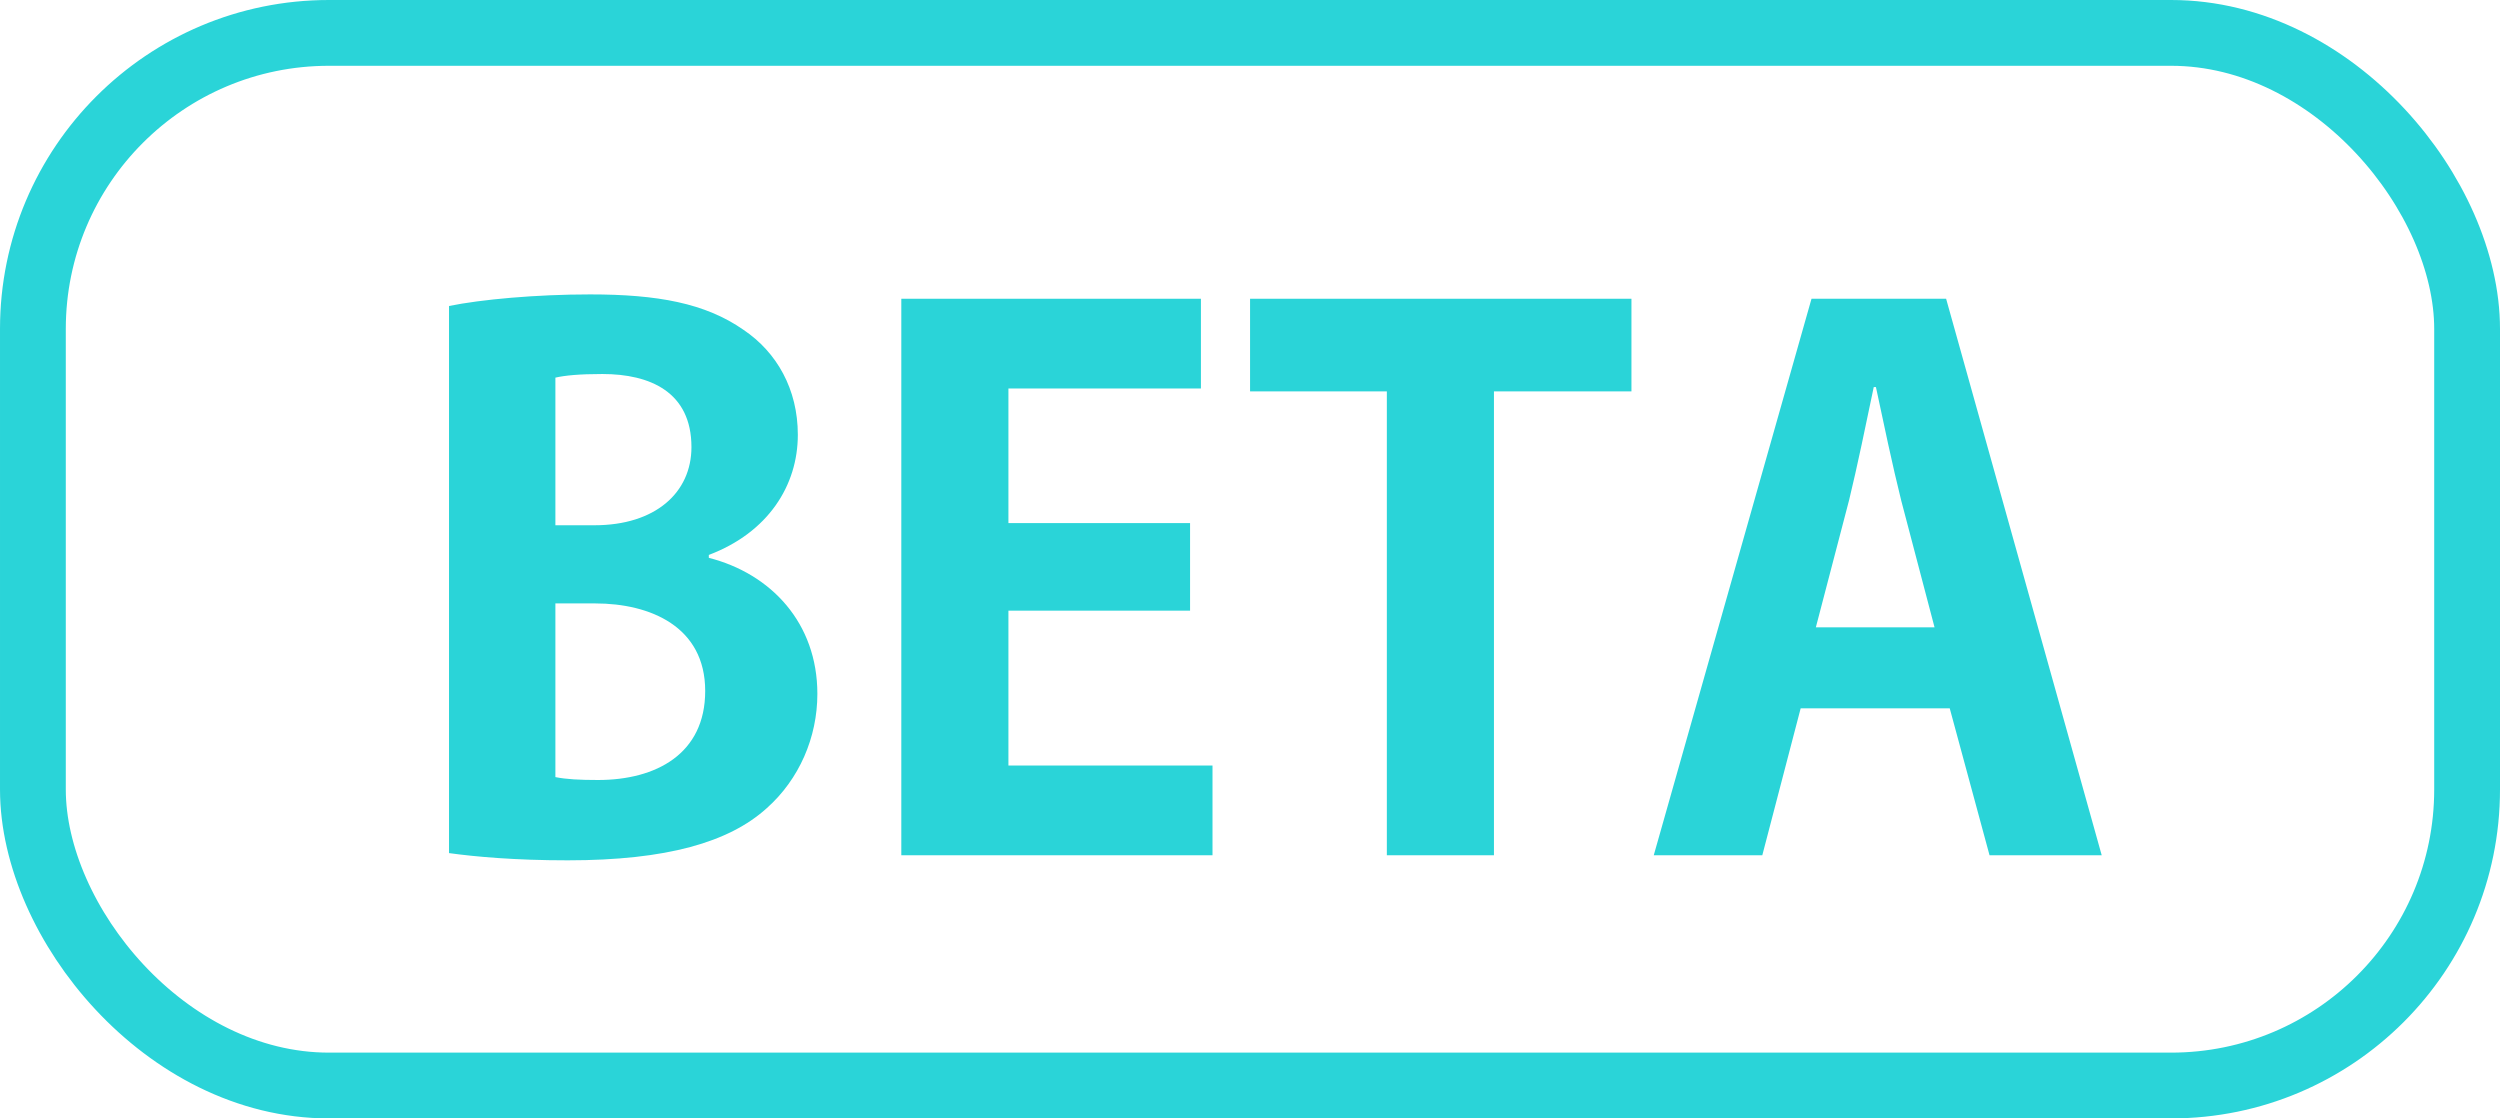 <svg viewBox="0 0 38 17" fill="none" xmlns="http://www.w3.org/2000/svg">
<rect x="0.5" y="0.5" width="37" height="16" rx="4.5" stroke="#2AD4D8"/>
<path d="M6.825 12.967C7.221 13.022 7.826 13.077 8.629 13.077C10.136 13.077 11.082 12.802 11.654 12.285C12.149 11.845 12.424 11.207 12.424 10.547C12.424 9.469 11.72 8.721 10.774 8.479V8.435C11.676 8.094 12.127 7.379 12.127 6.609C12.127 5.916 11.808 5.355 11.302 5.014C10.719 4.607 9.993 4.475 8.97 4.475C8.145 4.475 7.309 4.552 6.825 4.651V12.967ZM8.442 5.74C8.585 5.707 8.805 5.685 9.157 5.685C9.883 5.685 10.51 5.96 10.51 6.796C10.51 7.489 9.96 7.984 9.036 7.984H8.442V5.74ZM9.047 9.172C9.883 9.172 10.719 9.524 10.719 10.503C10.719 11.46 9.971 11.856 9.091 11.856C8.805 11.856 8.607 11.845 8.442 11.812V9.172H9.047Z" fill="#2AD4D8"/>
<path d="M15.328 11.636V9.282H18.089V7.951H15.328V5.905H18.254V4.541H13.7V13H18.43V11.636H15.328Z" fill="#2AD4D8"/>
<path d="M19.001 4.541V5.949H21.08V13H22.708V5.949H24.798V4.541H19.001Z" fill="#2AD4D8"/>
<path d="M27.535 4.541L25.137 13H26.787L27.37 10.767H29.636L30.241 13H31.946L29.581 4.541H27.535ZM28.107 7.599C28.228 7.104 28.371 6.411 28.481 5.883H28.514C28.624 6.4 28.767 7.082 28.899 7.61L29.405 9.535H27.601L28.107 7.599Z" fill="#2AD4D8"/>
</svg>

